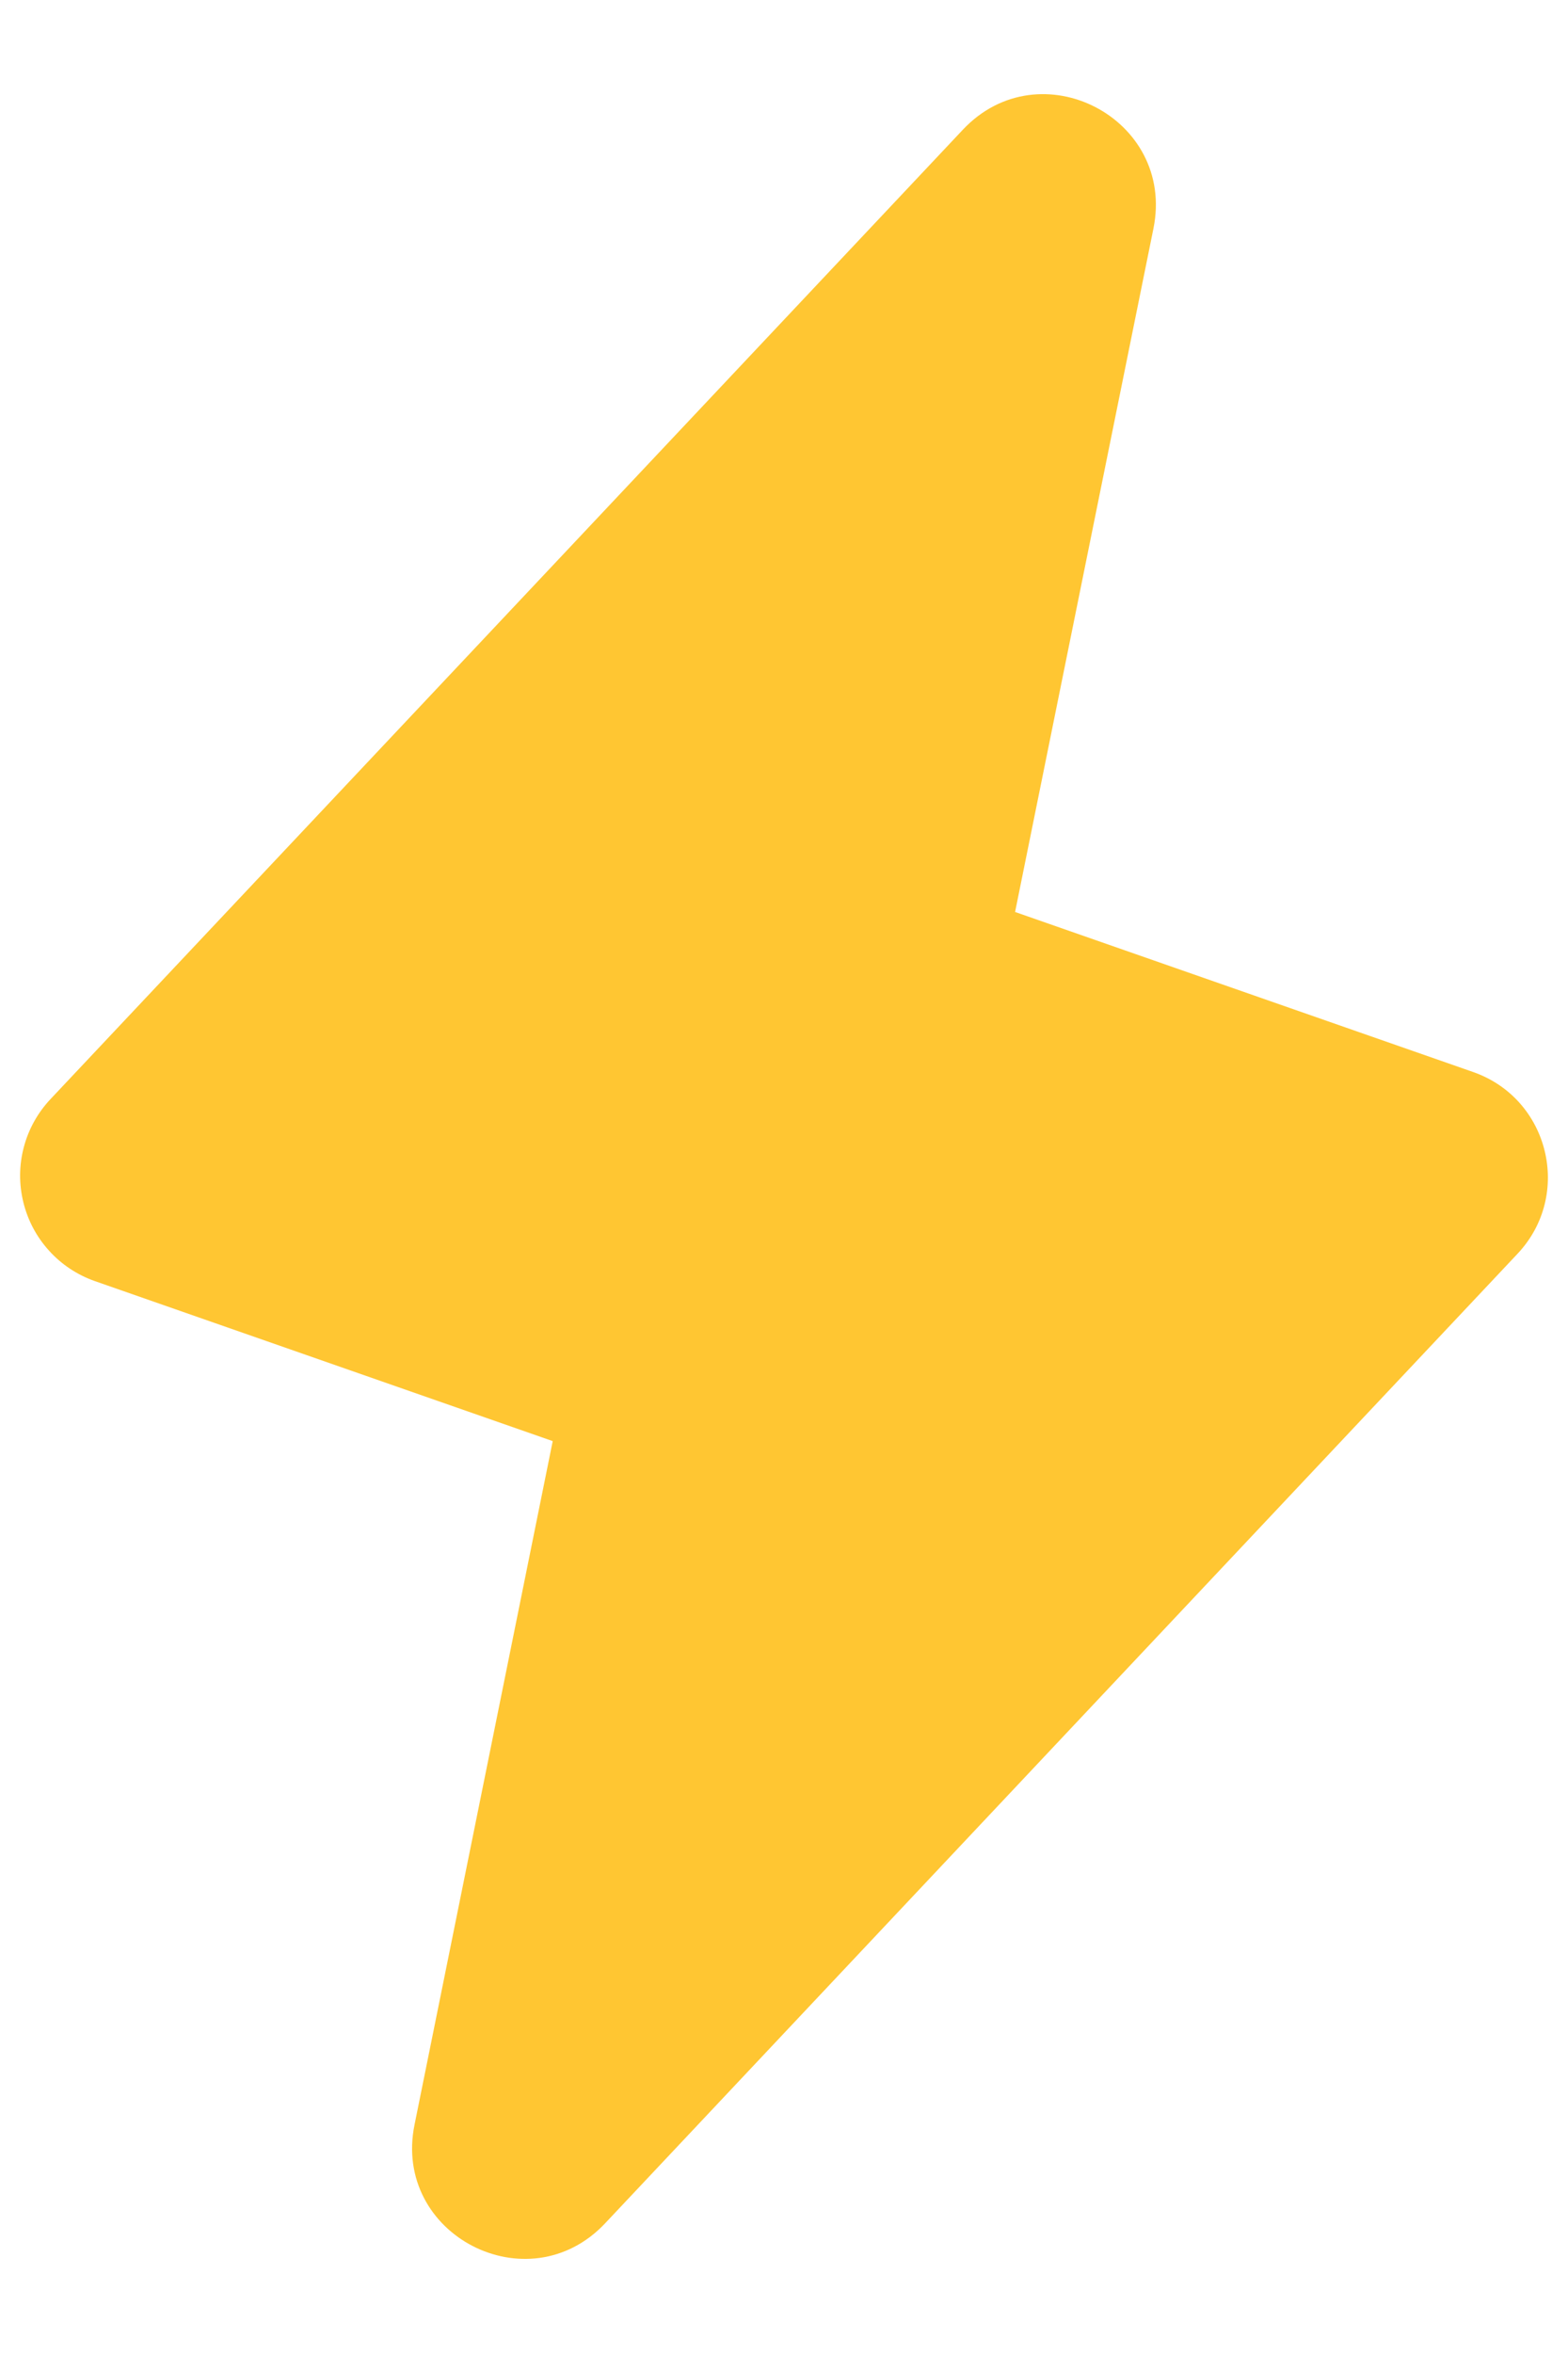 <svg width="16" height="24" viewBox="0 0 16 24" fill="none" xmlns="http://www.w3.org/2000/svg">
<path fill-rule="evenodd" clip-rule="evenodd" d="M15.031 10.934L10.358 9.302L11.77 2.33C11.997 1.206 10.61 0.489 9.825 1.323L0.515 11.211C0.385 11.349 0.291 11.518 0.243 11.701C0.194 11.885 0.193 12.078 0.238 12.262C0.283 12.446 0.373 12.617 0.501 12.757C0.628 12.898 0.789 13.004 0.968 13.067L5.64 14.699L4.23 21.671C4.001 22.794 5.388 23.511 6.174 22.678L15.485 12.788C16.05 12.188 15.809 11.205 15.031 10.934Z" fill="#FFC632"/>
</svg>
